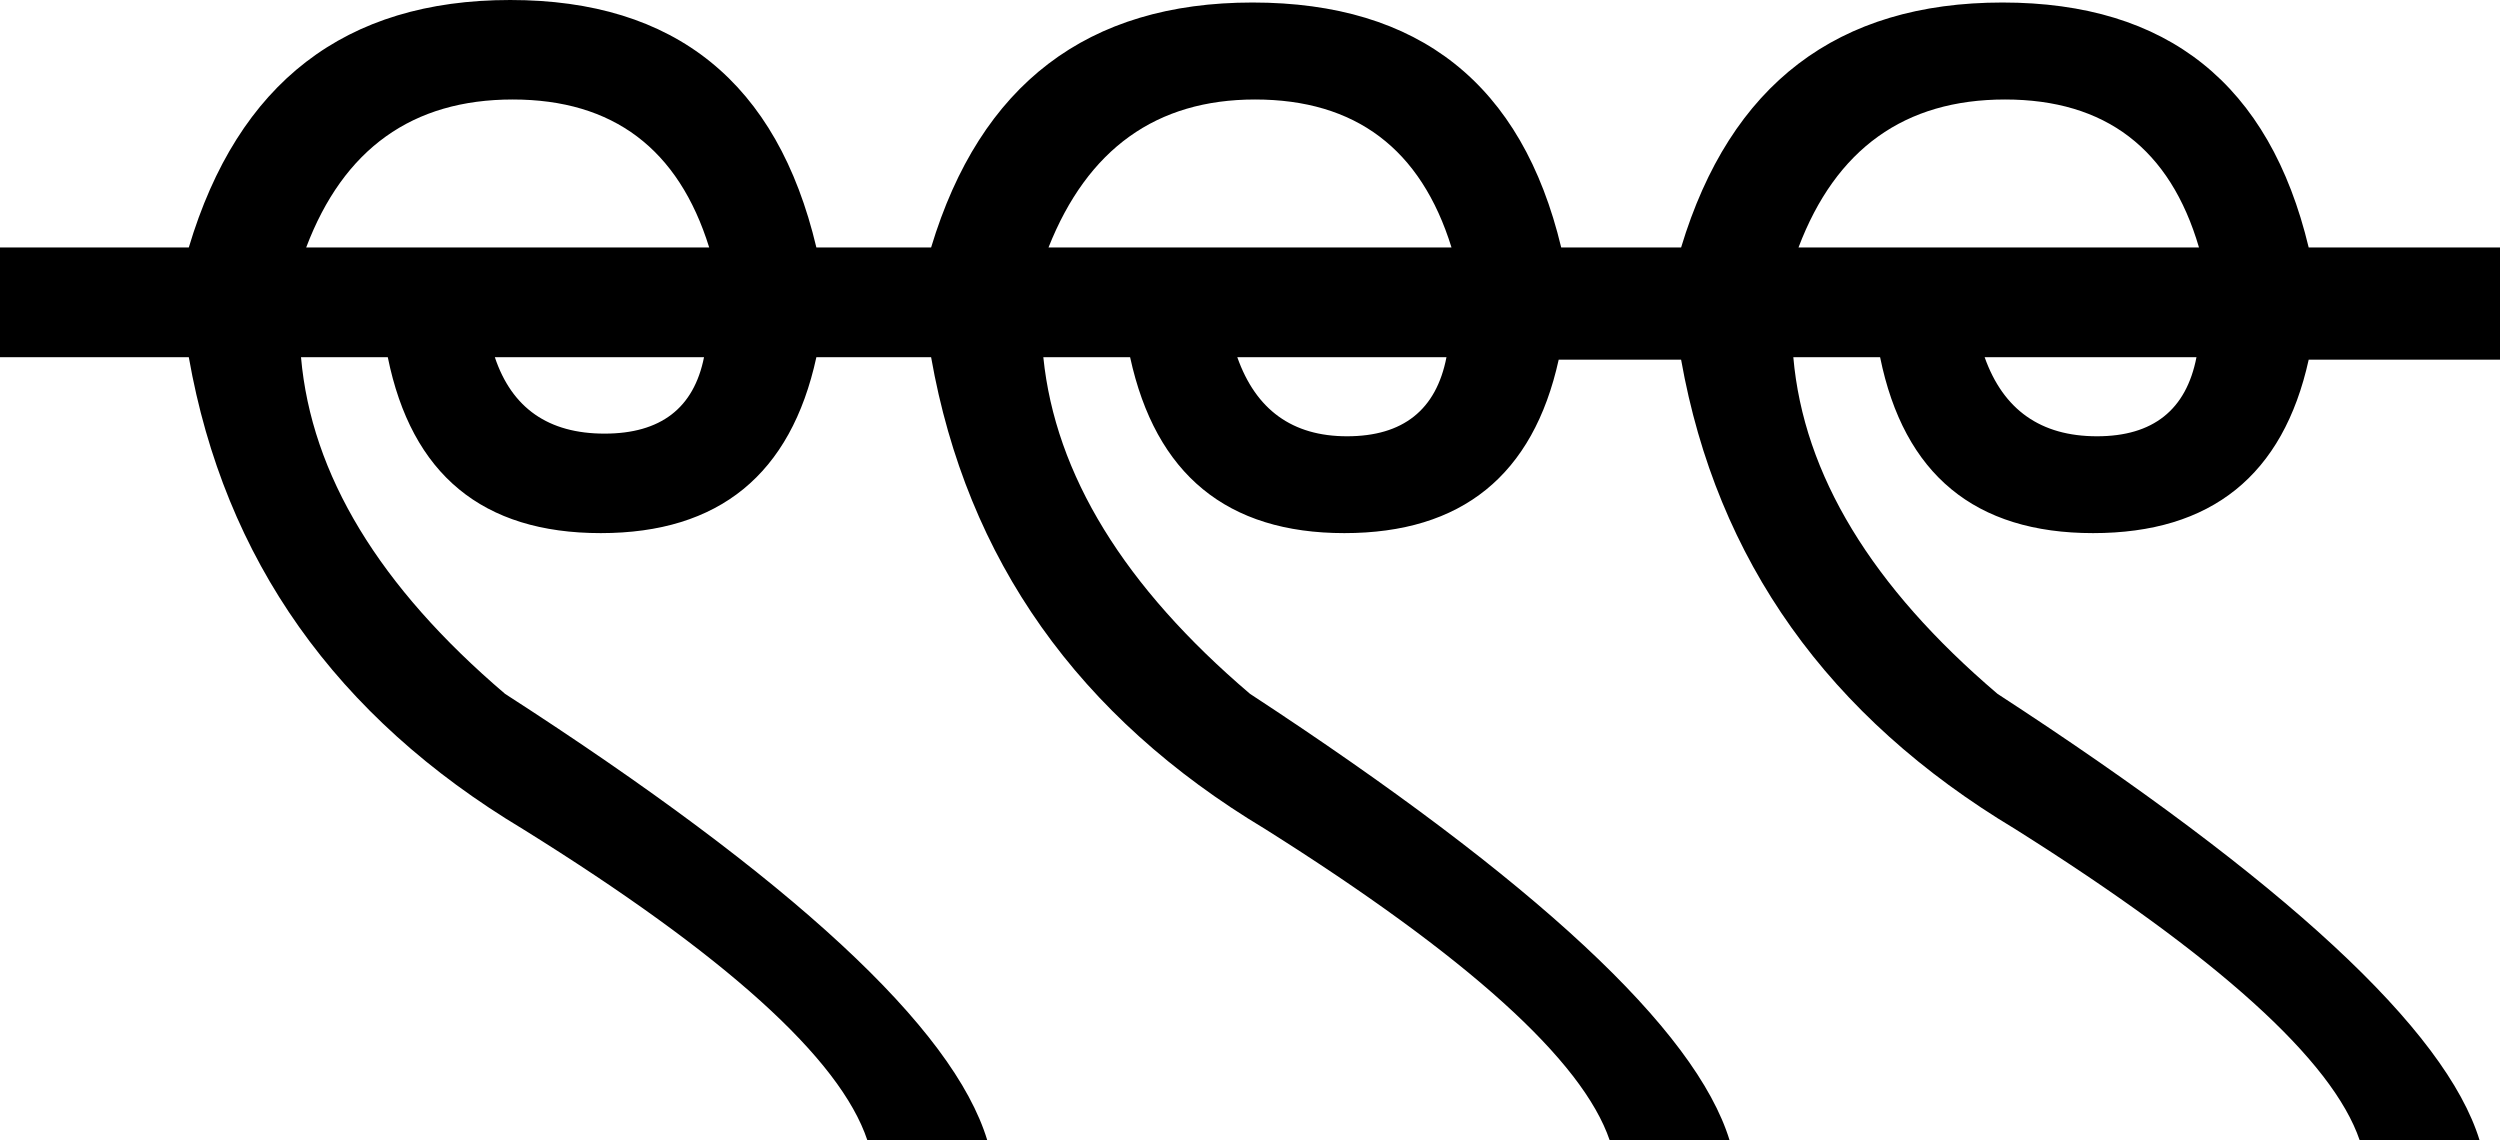 <?xml version="1.0" encoding ="US-ASCII" standalone="yes"?>
<svg width="17.89" height="8.16">
<path style="fill:#000000; stroke:none" d=" M 5.038 2.556  Q 4.929 3.103 4.326 3.103  Q 3.724 3.103 3.541 2.556  L 5.038 2.556  Z  M 5.075 1.771  L 2.191 1.771  Q 2.592 0.712 3.669 0.712  Q 4.746 0.712 5.075 1.771  Z  M 10.351 2.556  Q 10.241 3.122 9.639 3.122  Q 9.054 3.122 8.854 2.556  L 10.351 2.556  Z  M 10.387 1.771  L 7.503 1.771  Q 7.923 0.712 8.981 0.712  Q 10.059 0.712 10.387 1.771  Z  M 15.718 2.556  Q 15.608 3.122 15.006 3.122  Q 14.403 3.122 14.202 2.556  L 15.718 2.556  Z  M 15.736 1.771  L 12.87 1.771  Q 13.271 0.712 14.348 0.712  Q 15.426 0.712 15.736 1.771  Z  M 12.03 2.574  Q 12.413 4.728 14.421 5.933  Q 16.594 7.302 16.886 8.16  L 17.744 8.16  Q 17.379 6.973 14.294 4.965  Q 12.943 3.815 12.833 2.556  L 13.454 2.556  Q 13.71 3.815 14.978 3.815  Q 16.247 3.815 16.521 2.574  L 17.89 2.574  L 17.89 1.771  L 16.521 1.771  Q 16.101 0.018 14.33 0.018  Q 12.559 0.018 12.03 1.771  L 11.172 1.771  Q 10.752 0.018 8.963 0.018  Q 7.192 0.018 6.663 1.771  L 5.842 1.771  Q 5.422 0 3.651 0  Q 1.88 0 1.351 1.771  L 0 1.771  L 0 2.556  L 1.351 2.556  Q 1.734 4.728 3.742 5.933  Q 5.915 7.284 6.207 8.16  L 7.065 8.16  Q 6.7 6.955 3.614 4.965  Q 2.264 3.815 2.154 2.556  L 2.775 2.556  Q 3.03 3.815 4.299 3.815  Q 5.568 3.815 5.842 2.556  L 6.663 2.556  Q 7.046 4.728 9.054 5.933  Q 11.227 7.302 11.519 8.16  L 12.377 8.16  Q 12.012 6.973 8.945 4.965  Q 7.594 3.815 7.466 2.556  L 8.087 2.556  Q 8.361 3.815 9.62 3.815  Q 10.88 3.815 11.154 2.574  L 12.03 2.574  Z "/></svg>
